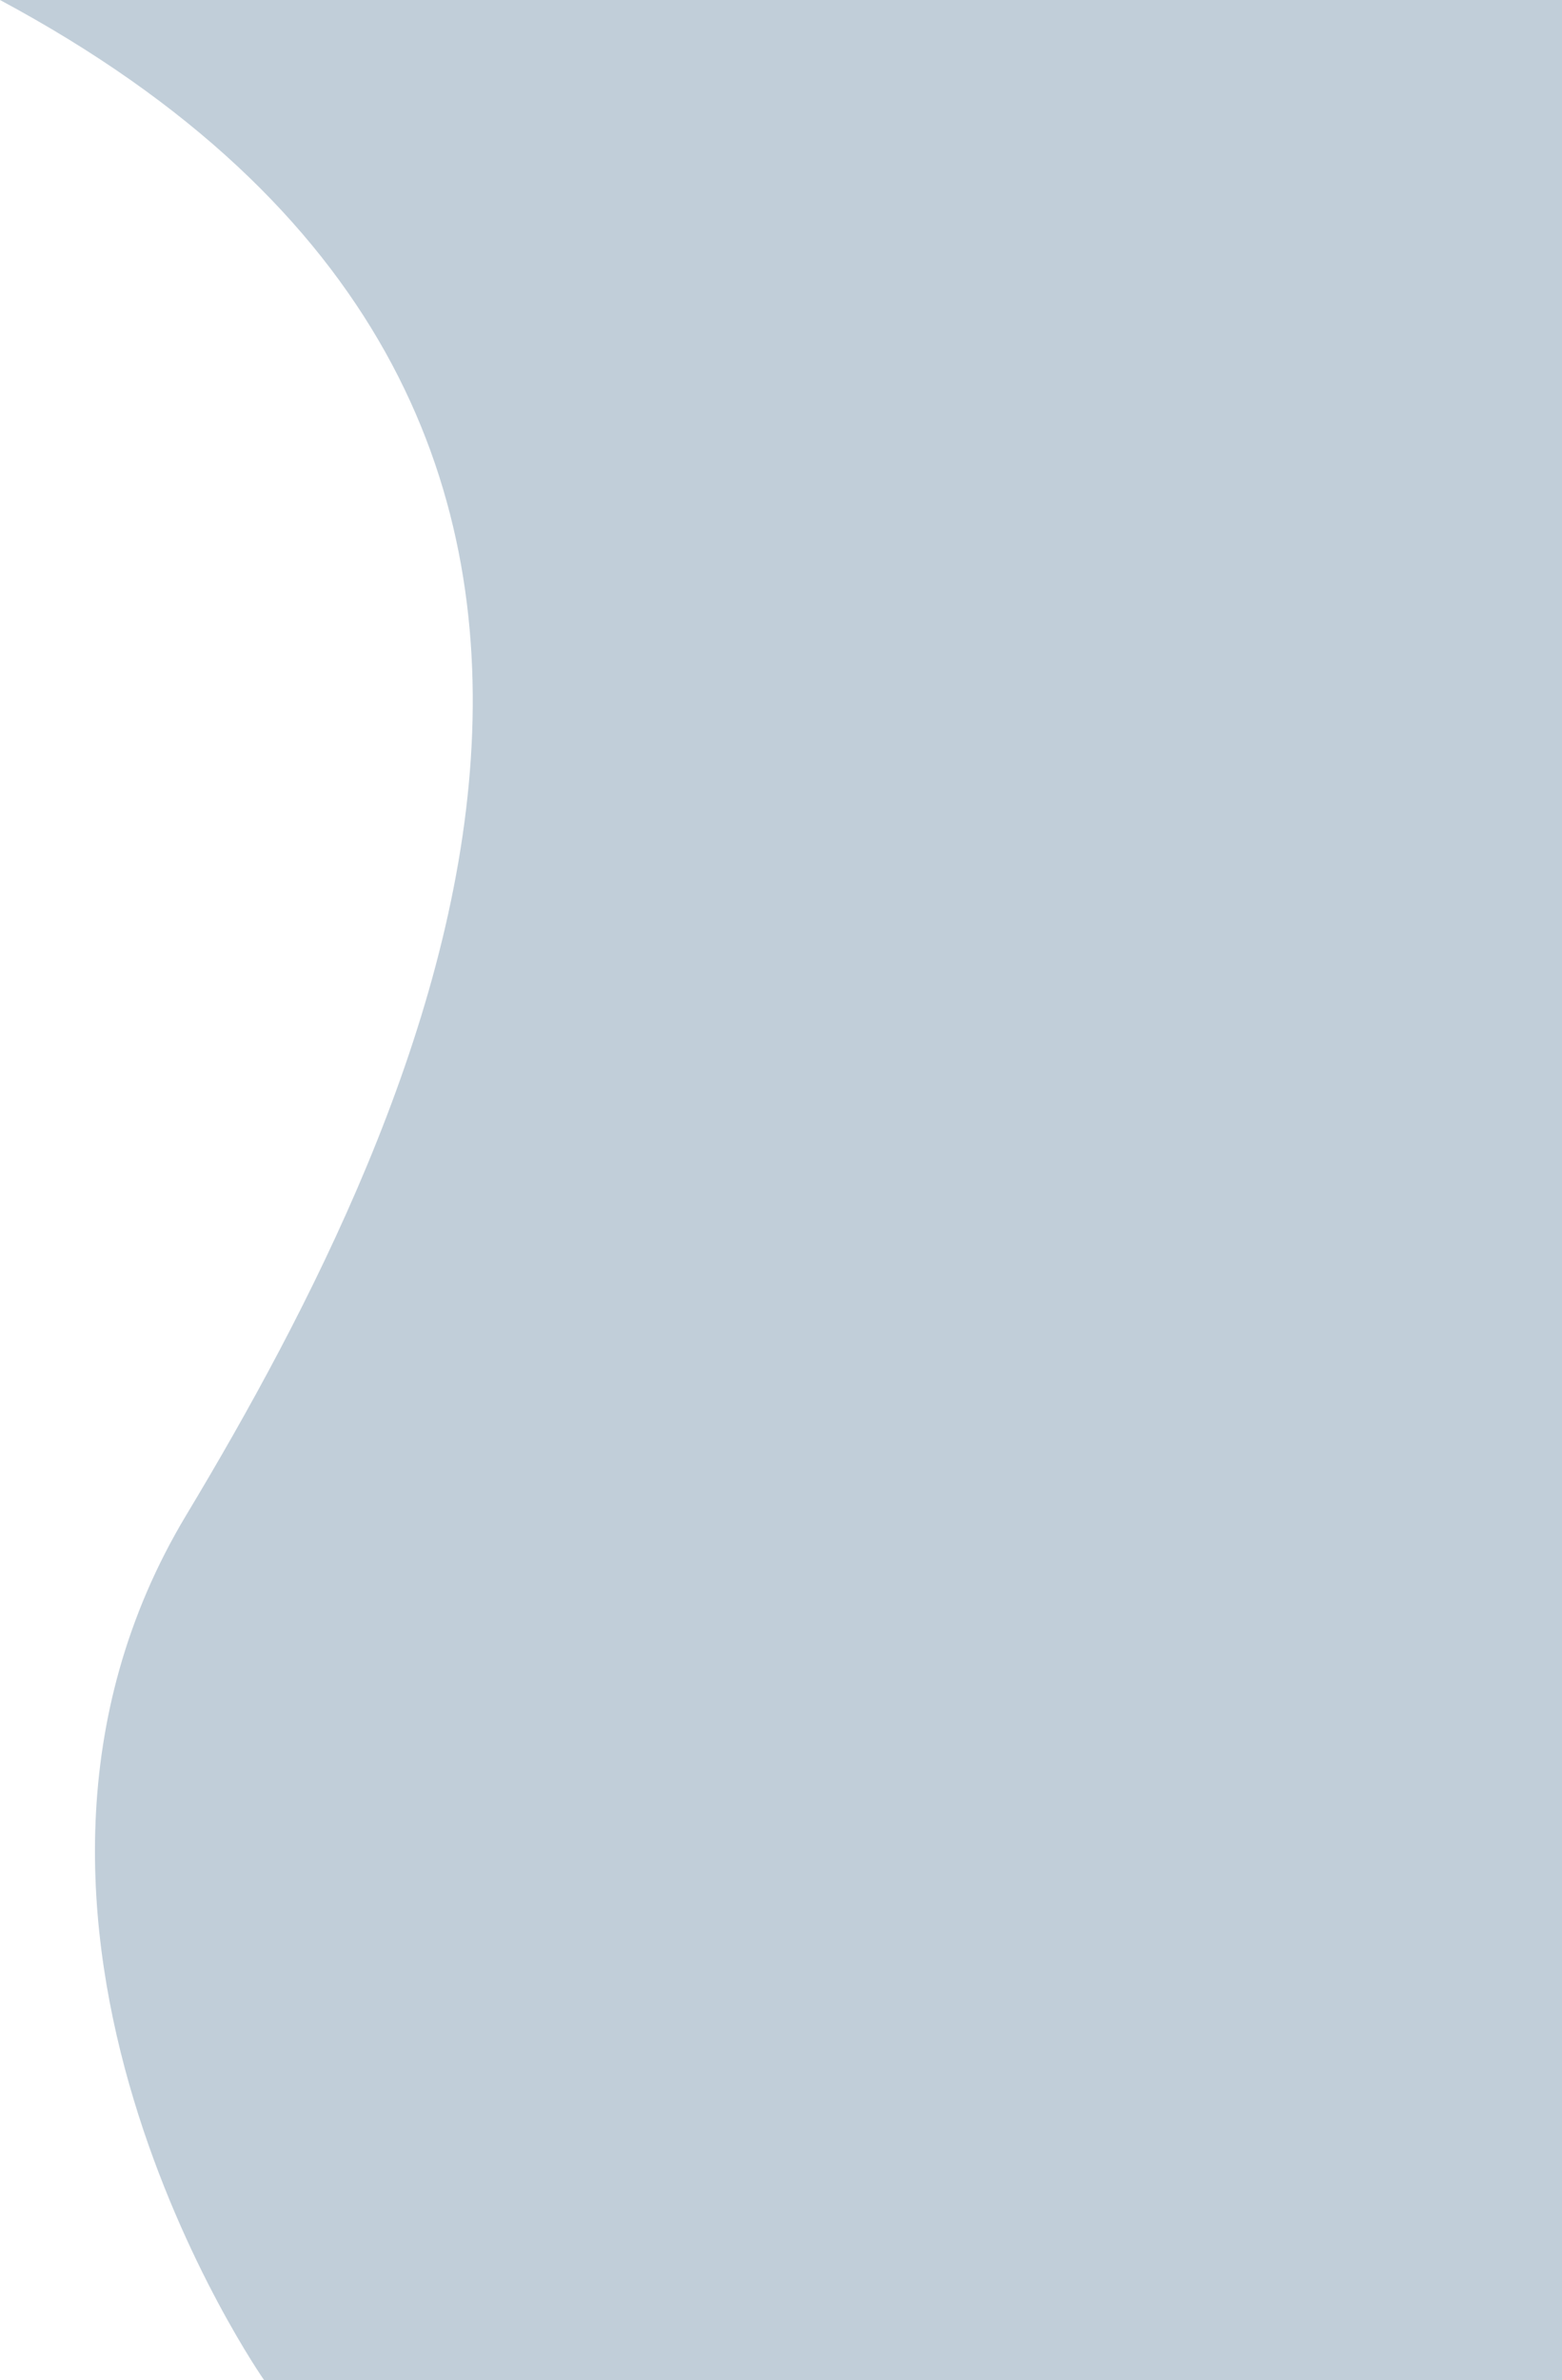 <svg xmlns="http://www.w3.org/2000/svg" width="654.667" height="997" viewBox="0 0 654.667 997">
    <path id="Path_9009" data-name="Path 9009" d="M788.866,9.5v997H244.906S110.082,814.152,212.251,644.153,454.157,180.969,134.2,9.5Z" transform="translate(-134.199 -9.498)" fill="#c1ced9"/>
  </svg>
  